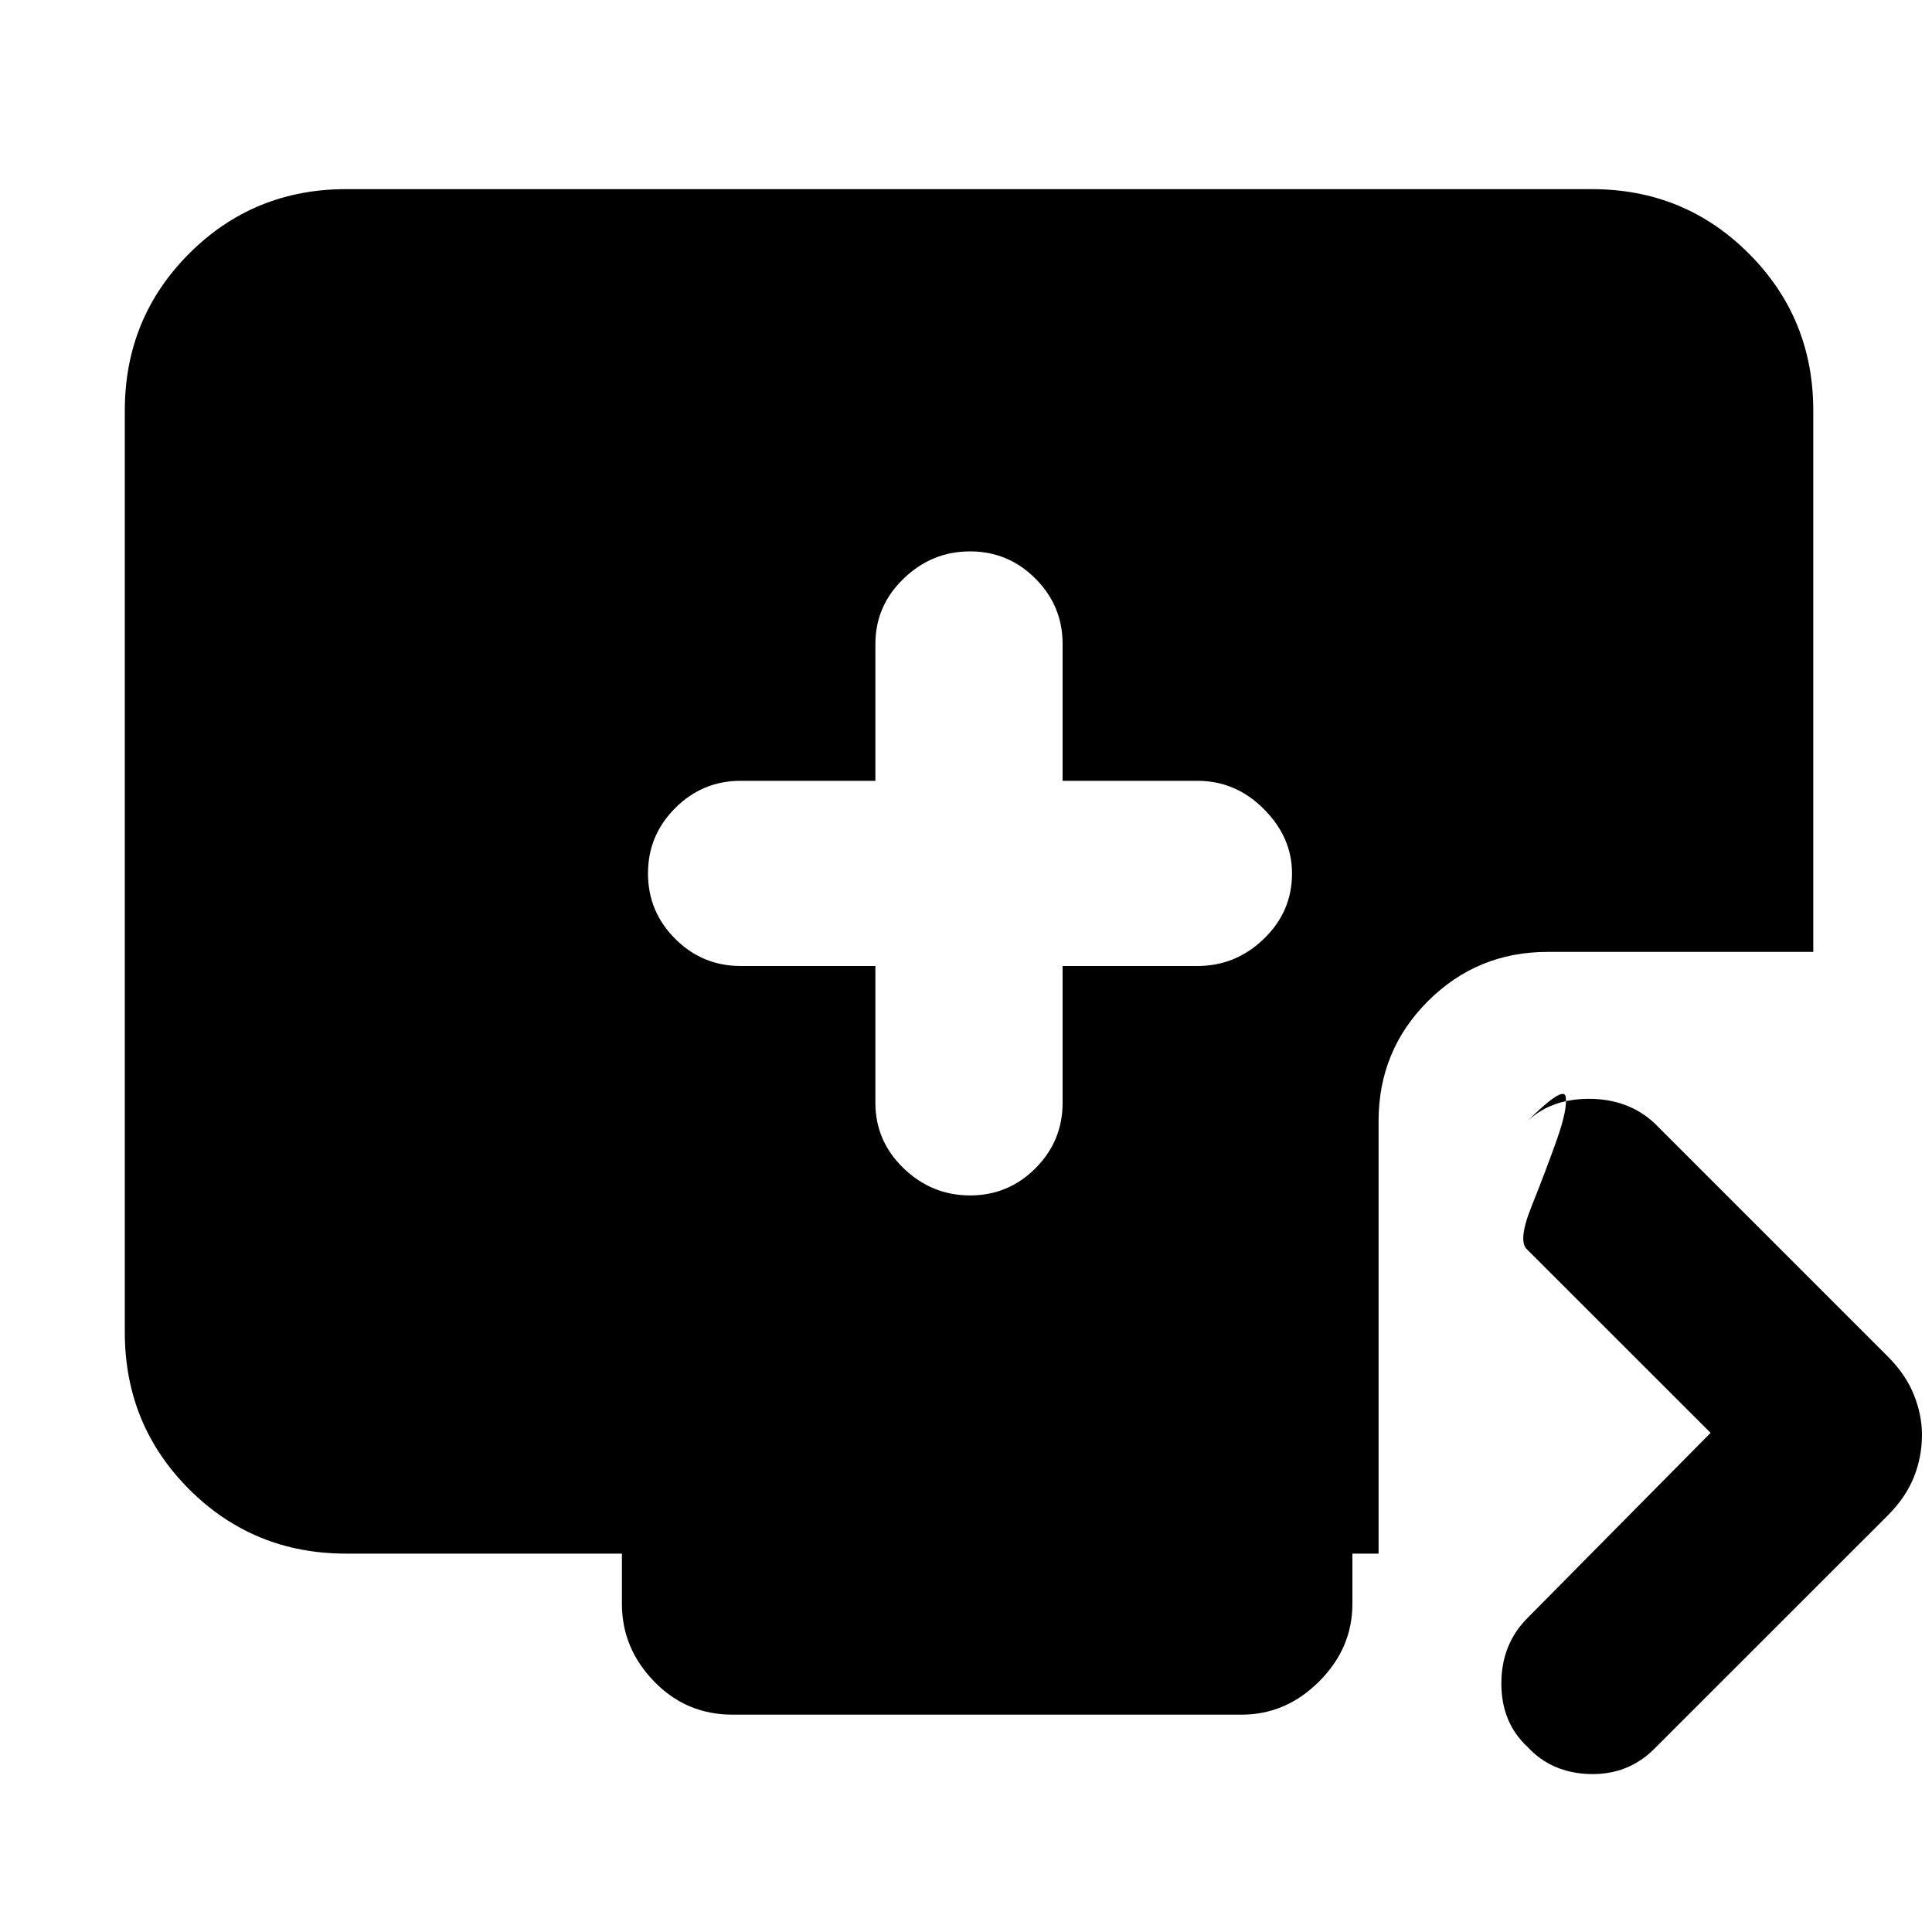 <svg xmlns="http://www.w3.org/2000/svg" height="20" width="20"><path d="M10.042 12.375q.396 0 .677-.281.281-.282.281-.677V10h1.396q.396 0 .687-.281.292-.281.292-.677 0-.375-.292-.667-.291-.292-.687-.292H11V6.667q0-.396-.281-.677-.281-.282-.677-.282t-.688.282q-.292.281-.292.677v1.416H7.667q-.396 0-.677.282-.282.281-.282.677t.282.677q.281.281.677.281h1.395v1.417q0 .395.292.677.292.281.688.281Zm5.77 5.708q-.27-.25-.27-.656t.27-.677l1.896-1.917-1.896-1.895q-.104-.084.042-.448.146-.365.261-.688.114-.323.093-.448-.02-.125-.416.271.25-.25.656-.25t.677.25l2.417 2.417q.187.187.27.396.084.208.084.416 0 .229-.084.438-.083.208-.27.396l-2.417 2.416q-.271.271-.667.261-.396-.011-.646-.282Zm-8.229-.333q-.479 0-.812-.344-.333-.344-.333-.802v-.521H3.583q-.958 0-1.625-.666-.666-.667-.666-1.625V4.25q0-.958.666-1.625.667-.667 1.625-.667h12.896q.959 0 1.625.667.667.667.667 1.625v5.604h-2.75q-.729 0-1.24.511-.51.51-.51 1.239v4.479H14v.521q0 .458-.344.802-.344.344-.802.344Z"/></svg>
